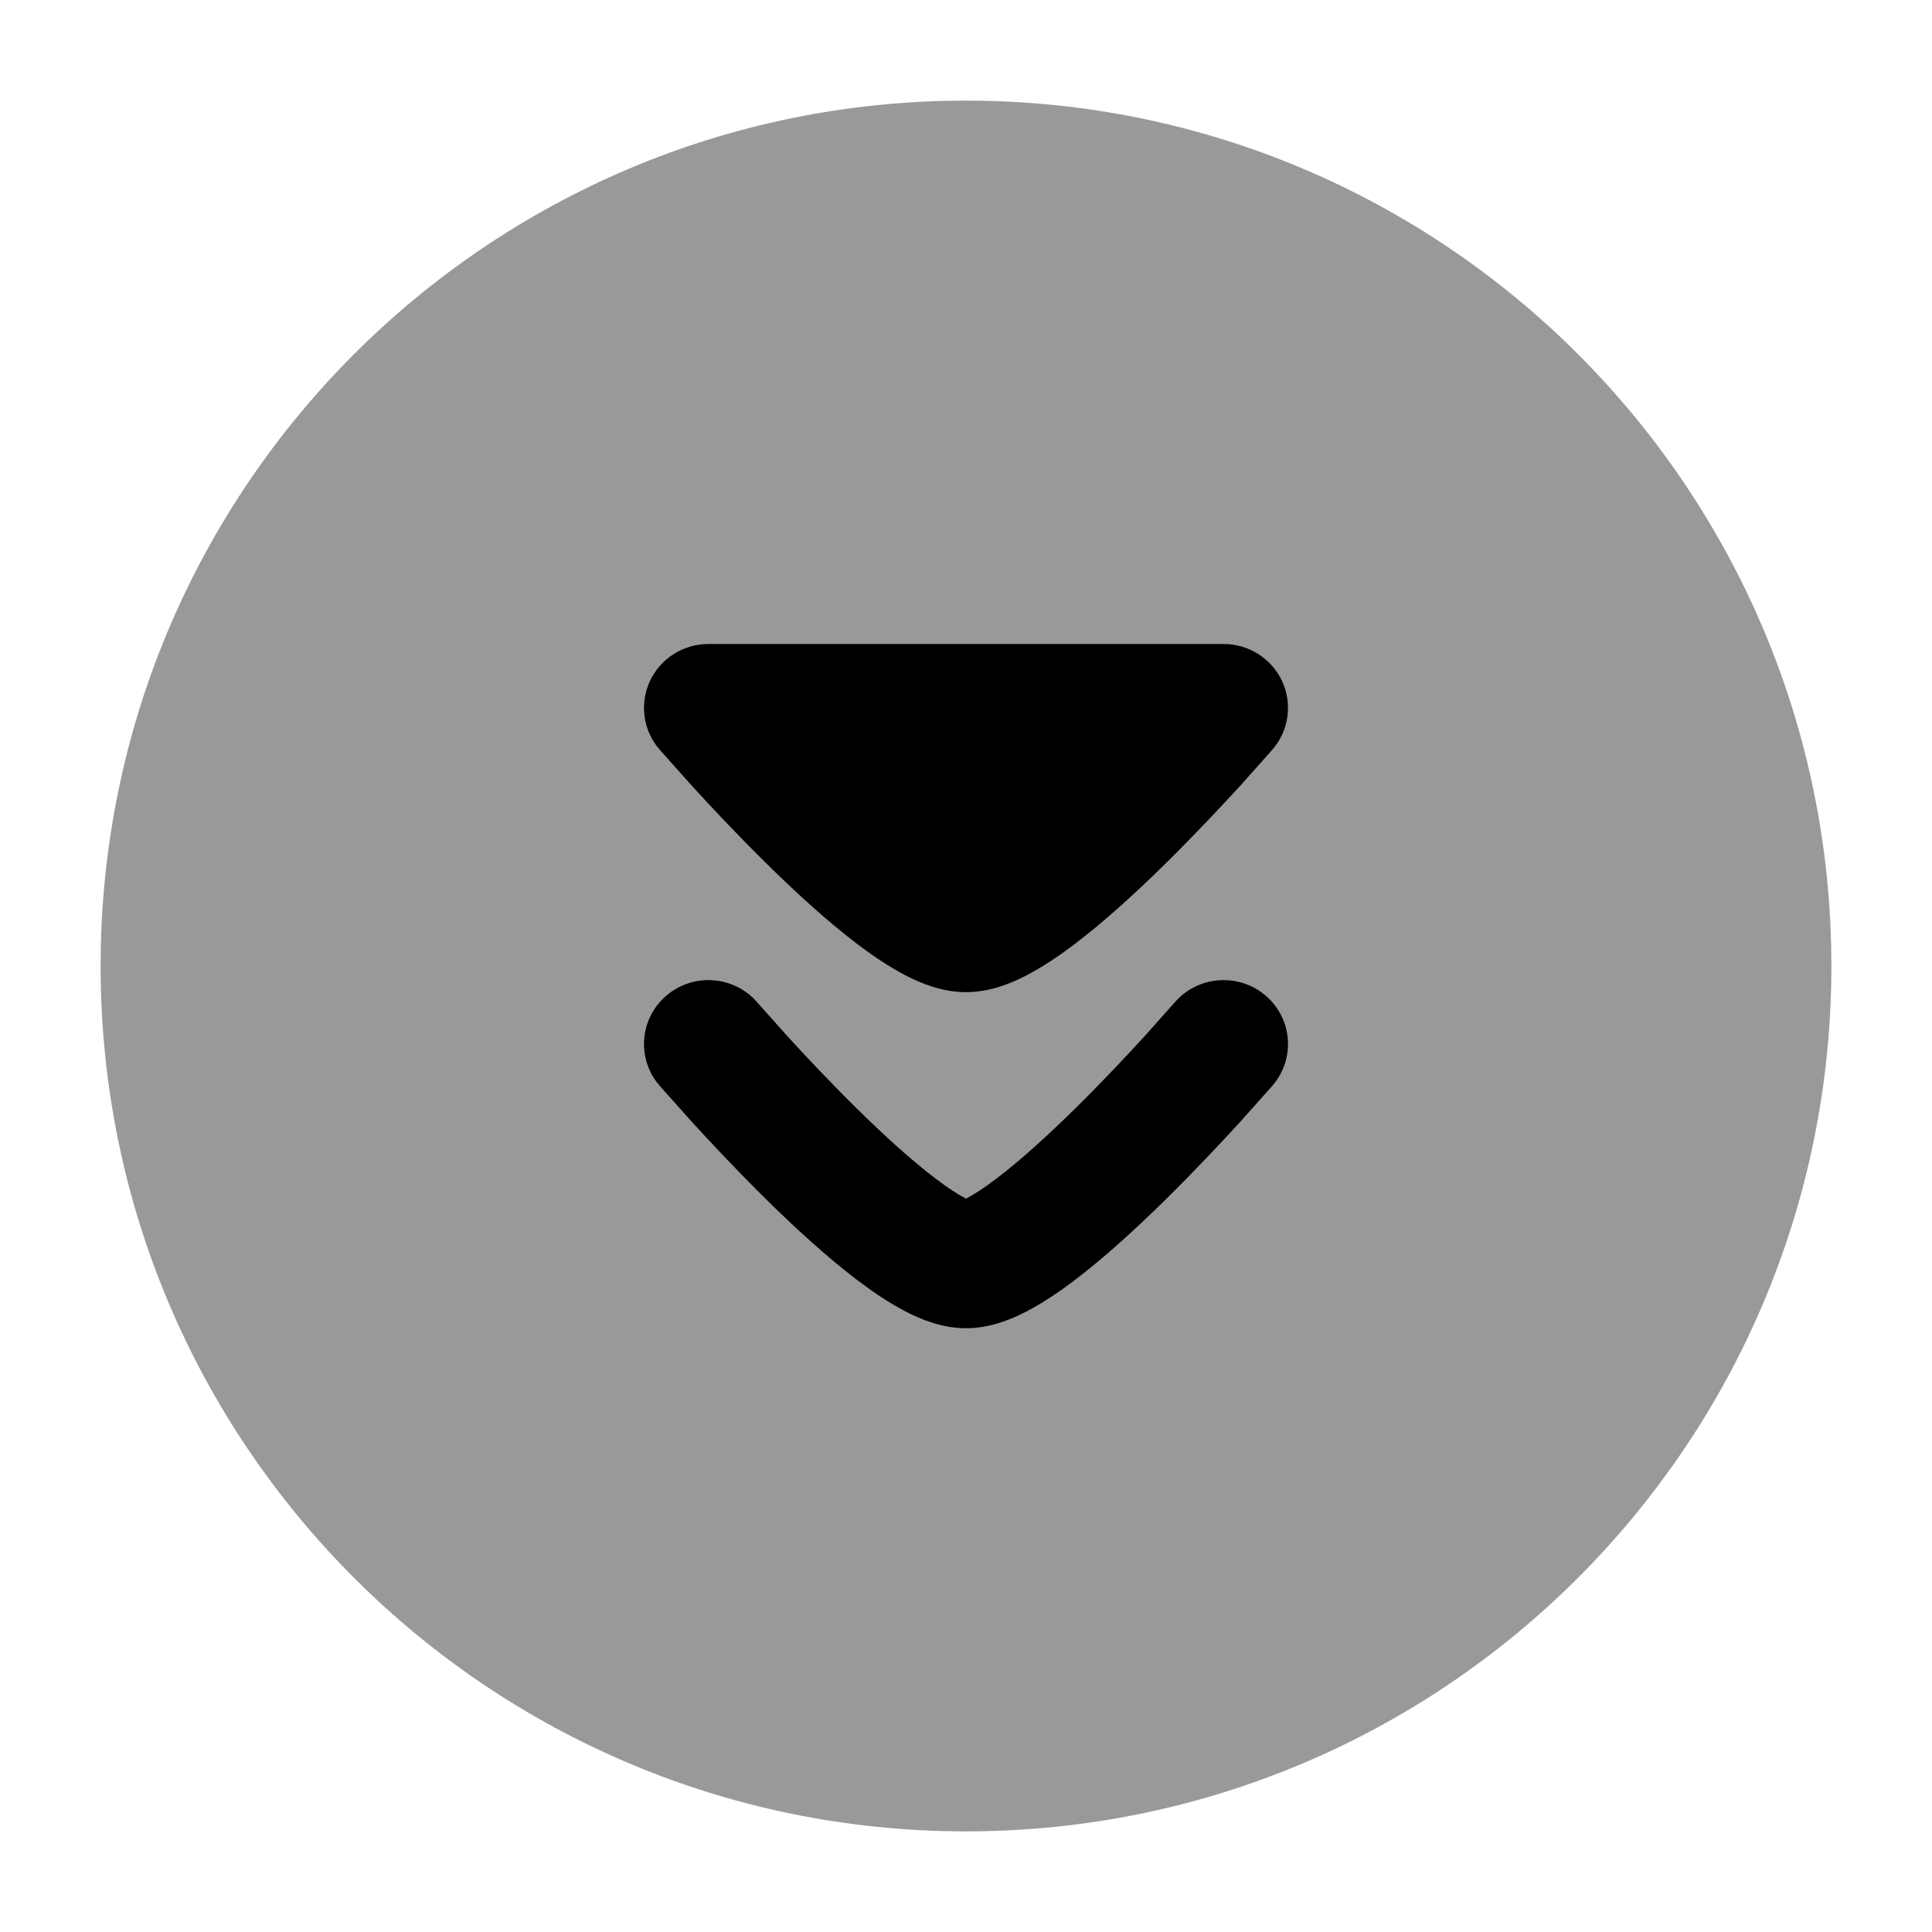 <svg width="24" height="24" viewBox="0 0 24 24" xmlns="http://www.w3.org/2000/svg">
<path opacity="0.4" d="M12 1.25C17.937 1.25 22.75 6.063 22.75 12C22.75 17.937 17.937 22.75 12 22.75C6.063 22.75 1.25 17.937 1.25 12C1.25 6.063 6.063 1.25 12 1.25Z" fill="currentColor"/>
<path d="M15.72 12.366C16.056 12.651 16.095 13.152 15.808 13.485L15.412 13.93C15.171 14.193 14.84 14.546 14.48 14.901C14.123 15.253 13.72 15.623 13.34 15.91C13.151 16.053 12.949 16.189 12.748 16.293C12.565 16.388 12.298 16.5 12 16.5C11.702 16.5 11.435 16.388 11.252 16.293C11.051 16.189 10.849 16.053 10.66 15.91C10.28 15.623 9.877 15.253 9.52 14.901C9.16 14.546 8.829 14.193 8.589 13.93L8.192 13.485C7.905 13.152 7.944 12.651 8.28 12.366C8.616 12.081 9.121 12.12 9.408 12.453L9.774 12.864C10.003 13.114 10.313 13.445 10.647 13.774C10.985 14.106 11.33 14.421 11.629 14.646C11.779 14.76 11.9 14.838 11.989 14.884L12 14.889L12.011 14.884C12.1 14.838 12.221 14.76 12.371 14.646C12.67 14.421 13.015 14.106 13.353 13.774C13.687 13.445 13.997 13.114 14.226 12.864L14.592 12.453C14.879 12.12 15.384 12.081 15.72 12.366Z" fill="currentColor"/>
<path d="M15.412 9.755C15.171 10.018 14.84 10.371 14.48 10.726C14.123 11.078 13.72 11.448 13.34 11.735C13.151 11.878 12.949 12.014 12.748 12.118C12.565 12.213 12.298 12.325 12 12.325C11.702 12.325 11.435 12.213 11.252 12.118C11.051 12.014 10.849 11.878 10.66 11.735C10.28 11.448 9.877 11.078 9.52 10.726C9.16 10.371 8.829 10.018 8.589 9.755L8.192 9.31C7.989 9.075 7.943 8.743 8.073 8.462C8.204 8.18 8.488 8 8.8 8L15.2 8C15.512 8 15.796 8.18 15.927 8.462C16.057 8.743 16.011 9.075 15.808 9.31L15.412 9.755Z" fill="currentColor"/>
</svg>
